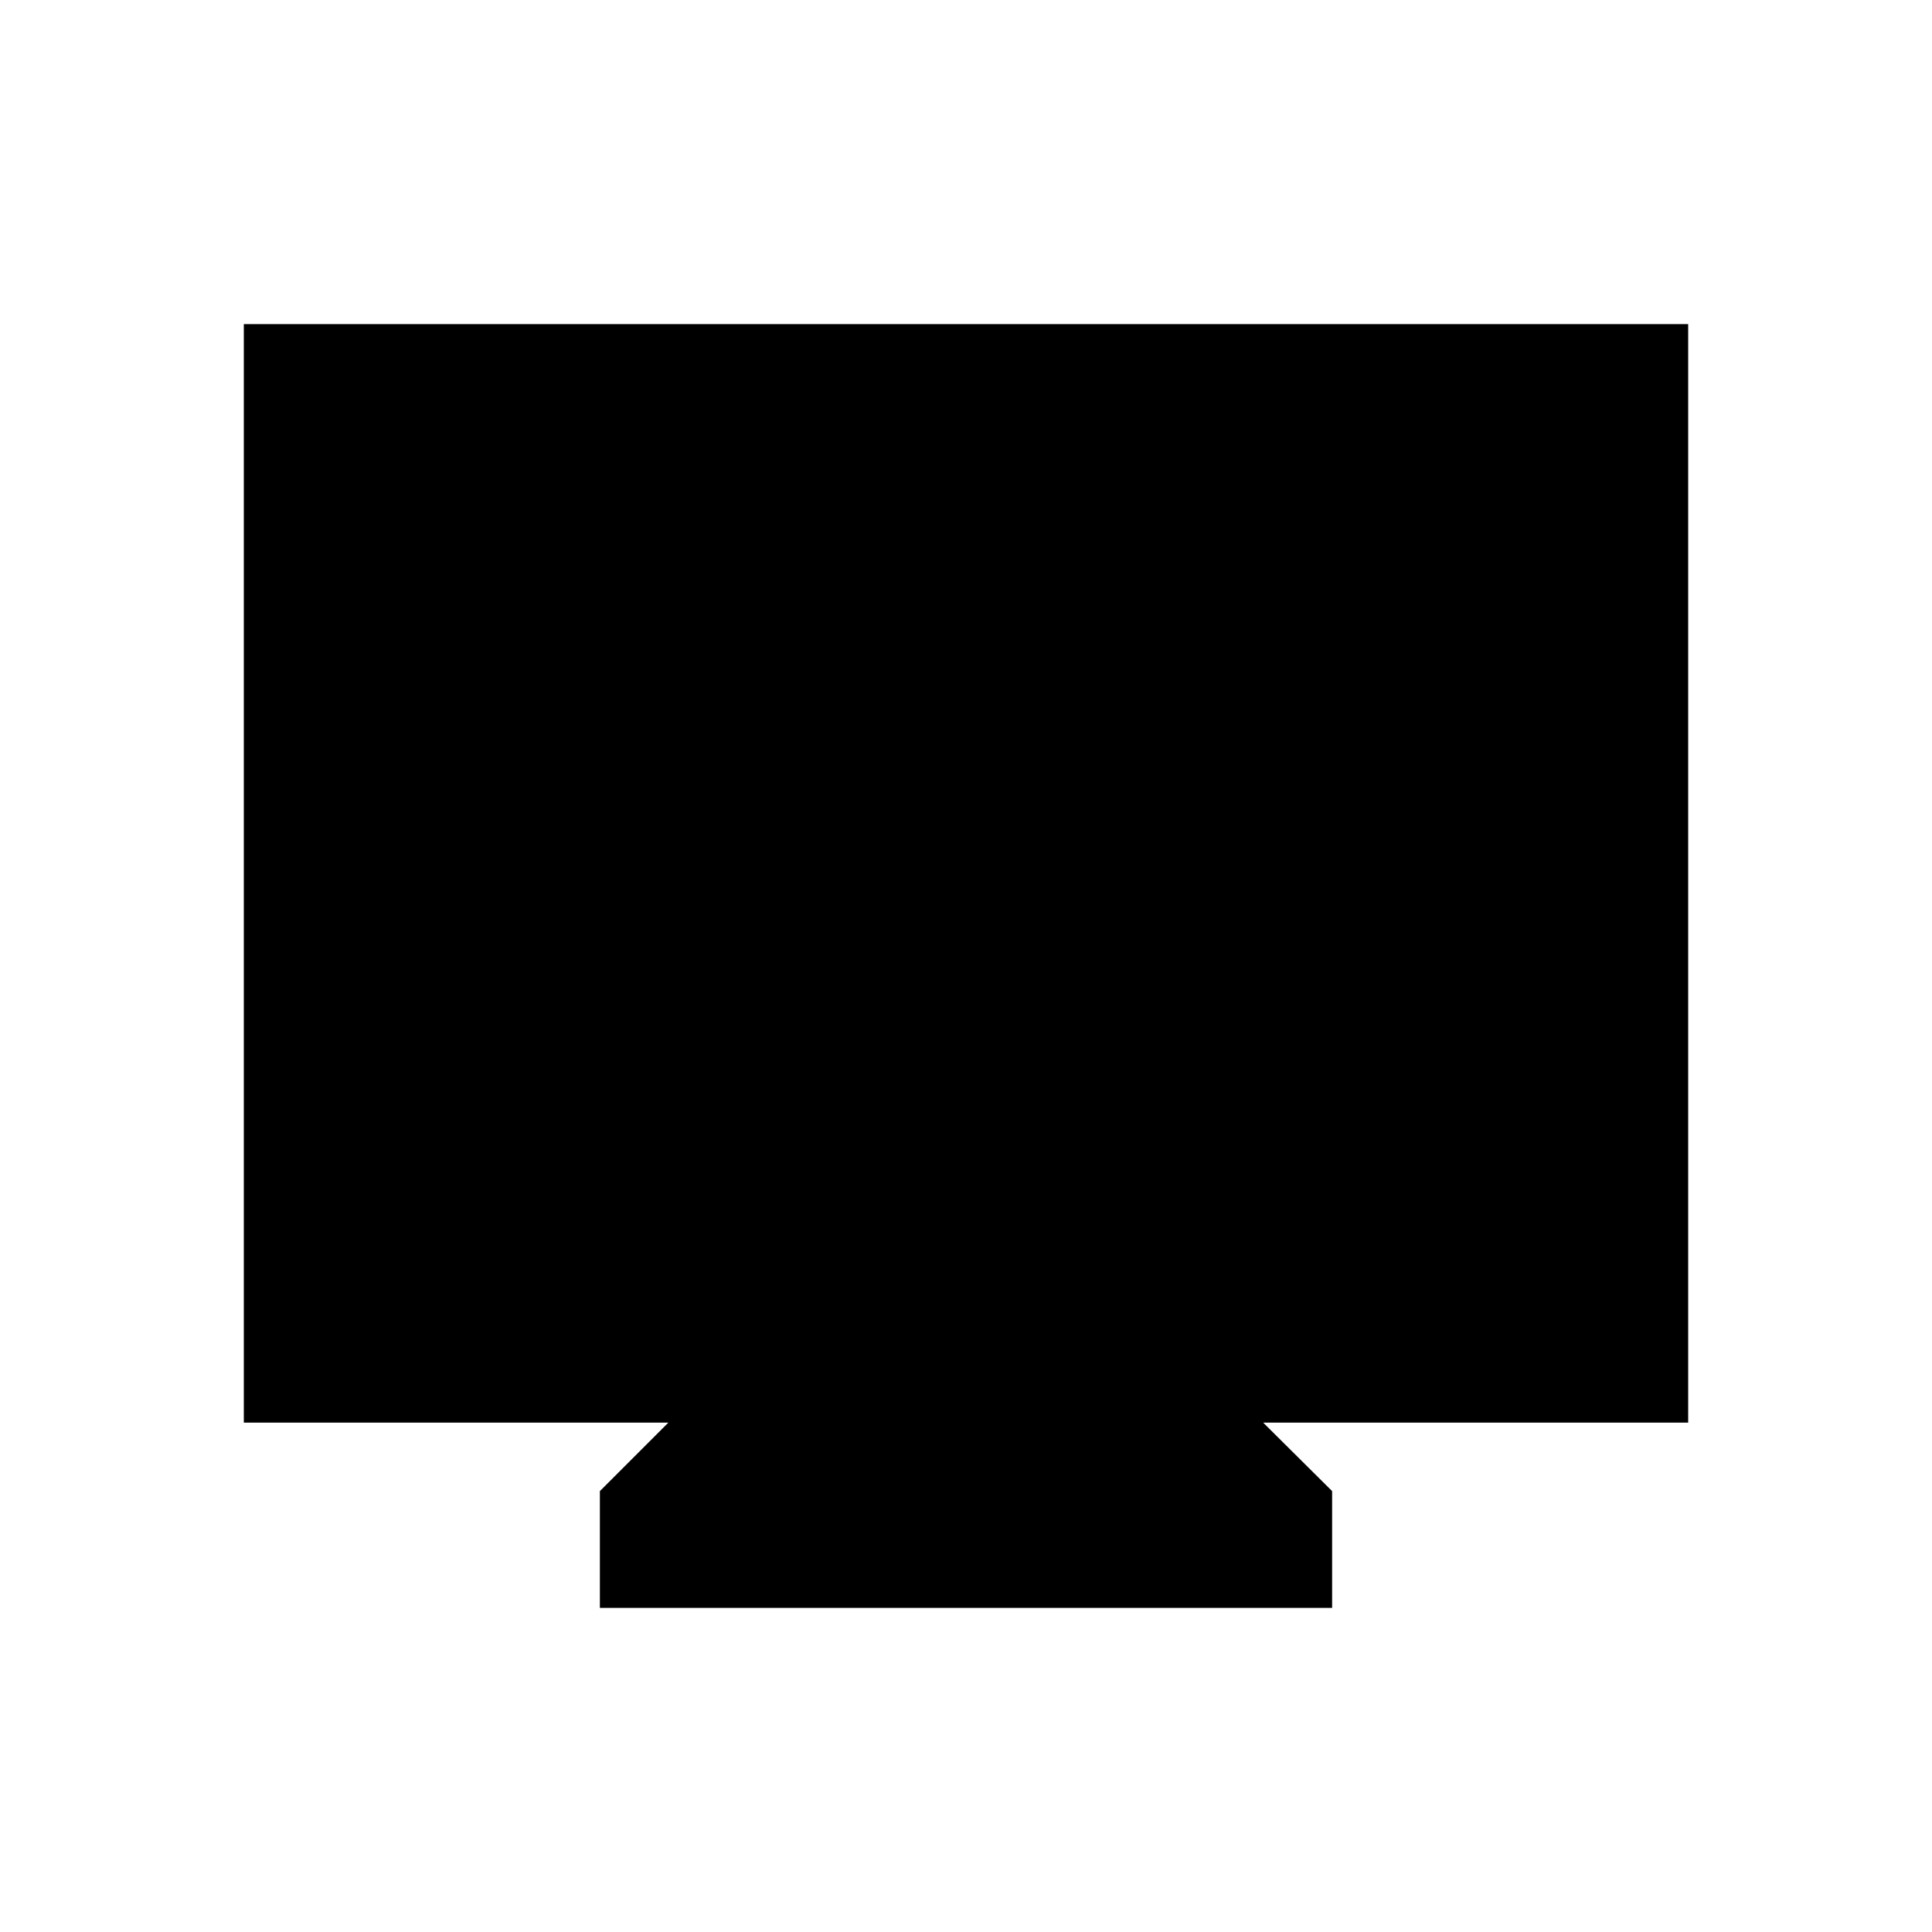 <svg xmlns="http://www.w3.org/2000/svg" height="48" viewBox="0 -960 960 960" width="48"><path d="M298.077-161.038v-58.039l34.038-34.038H121.154v-545.847h717.692v545.847H627.654l34.269 34.038v58.039H298.077Z"/></svg>